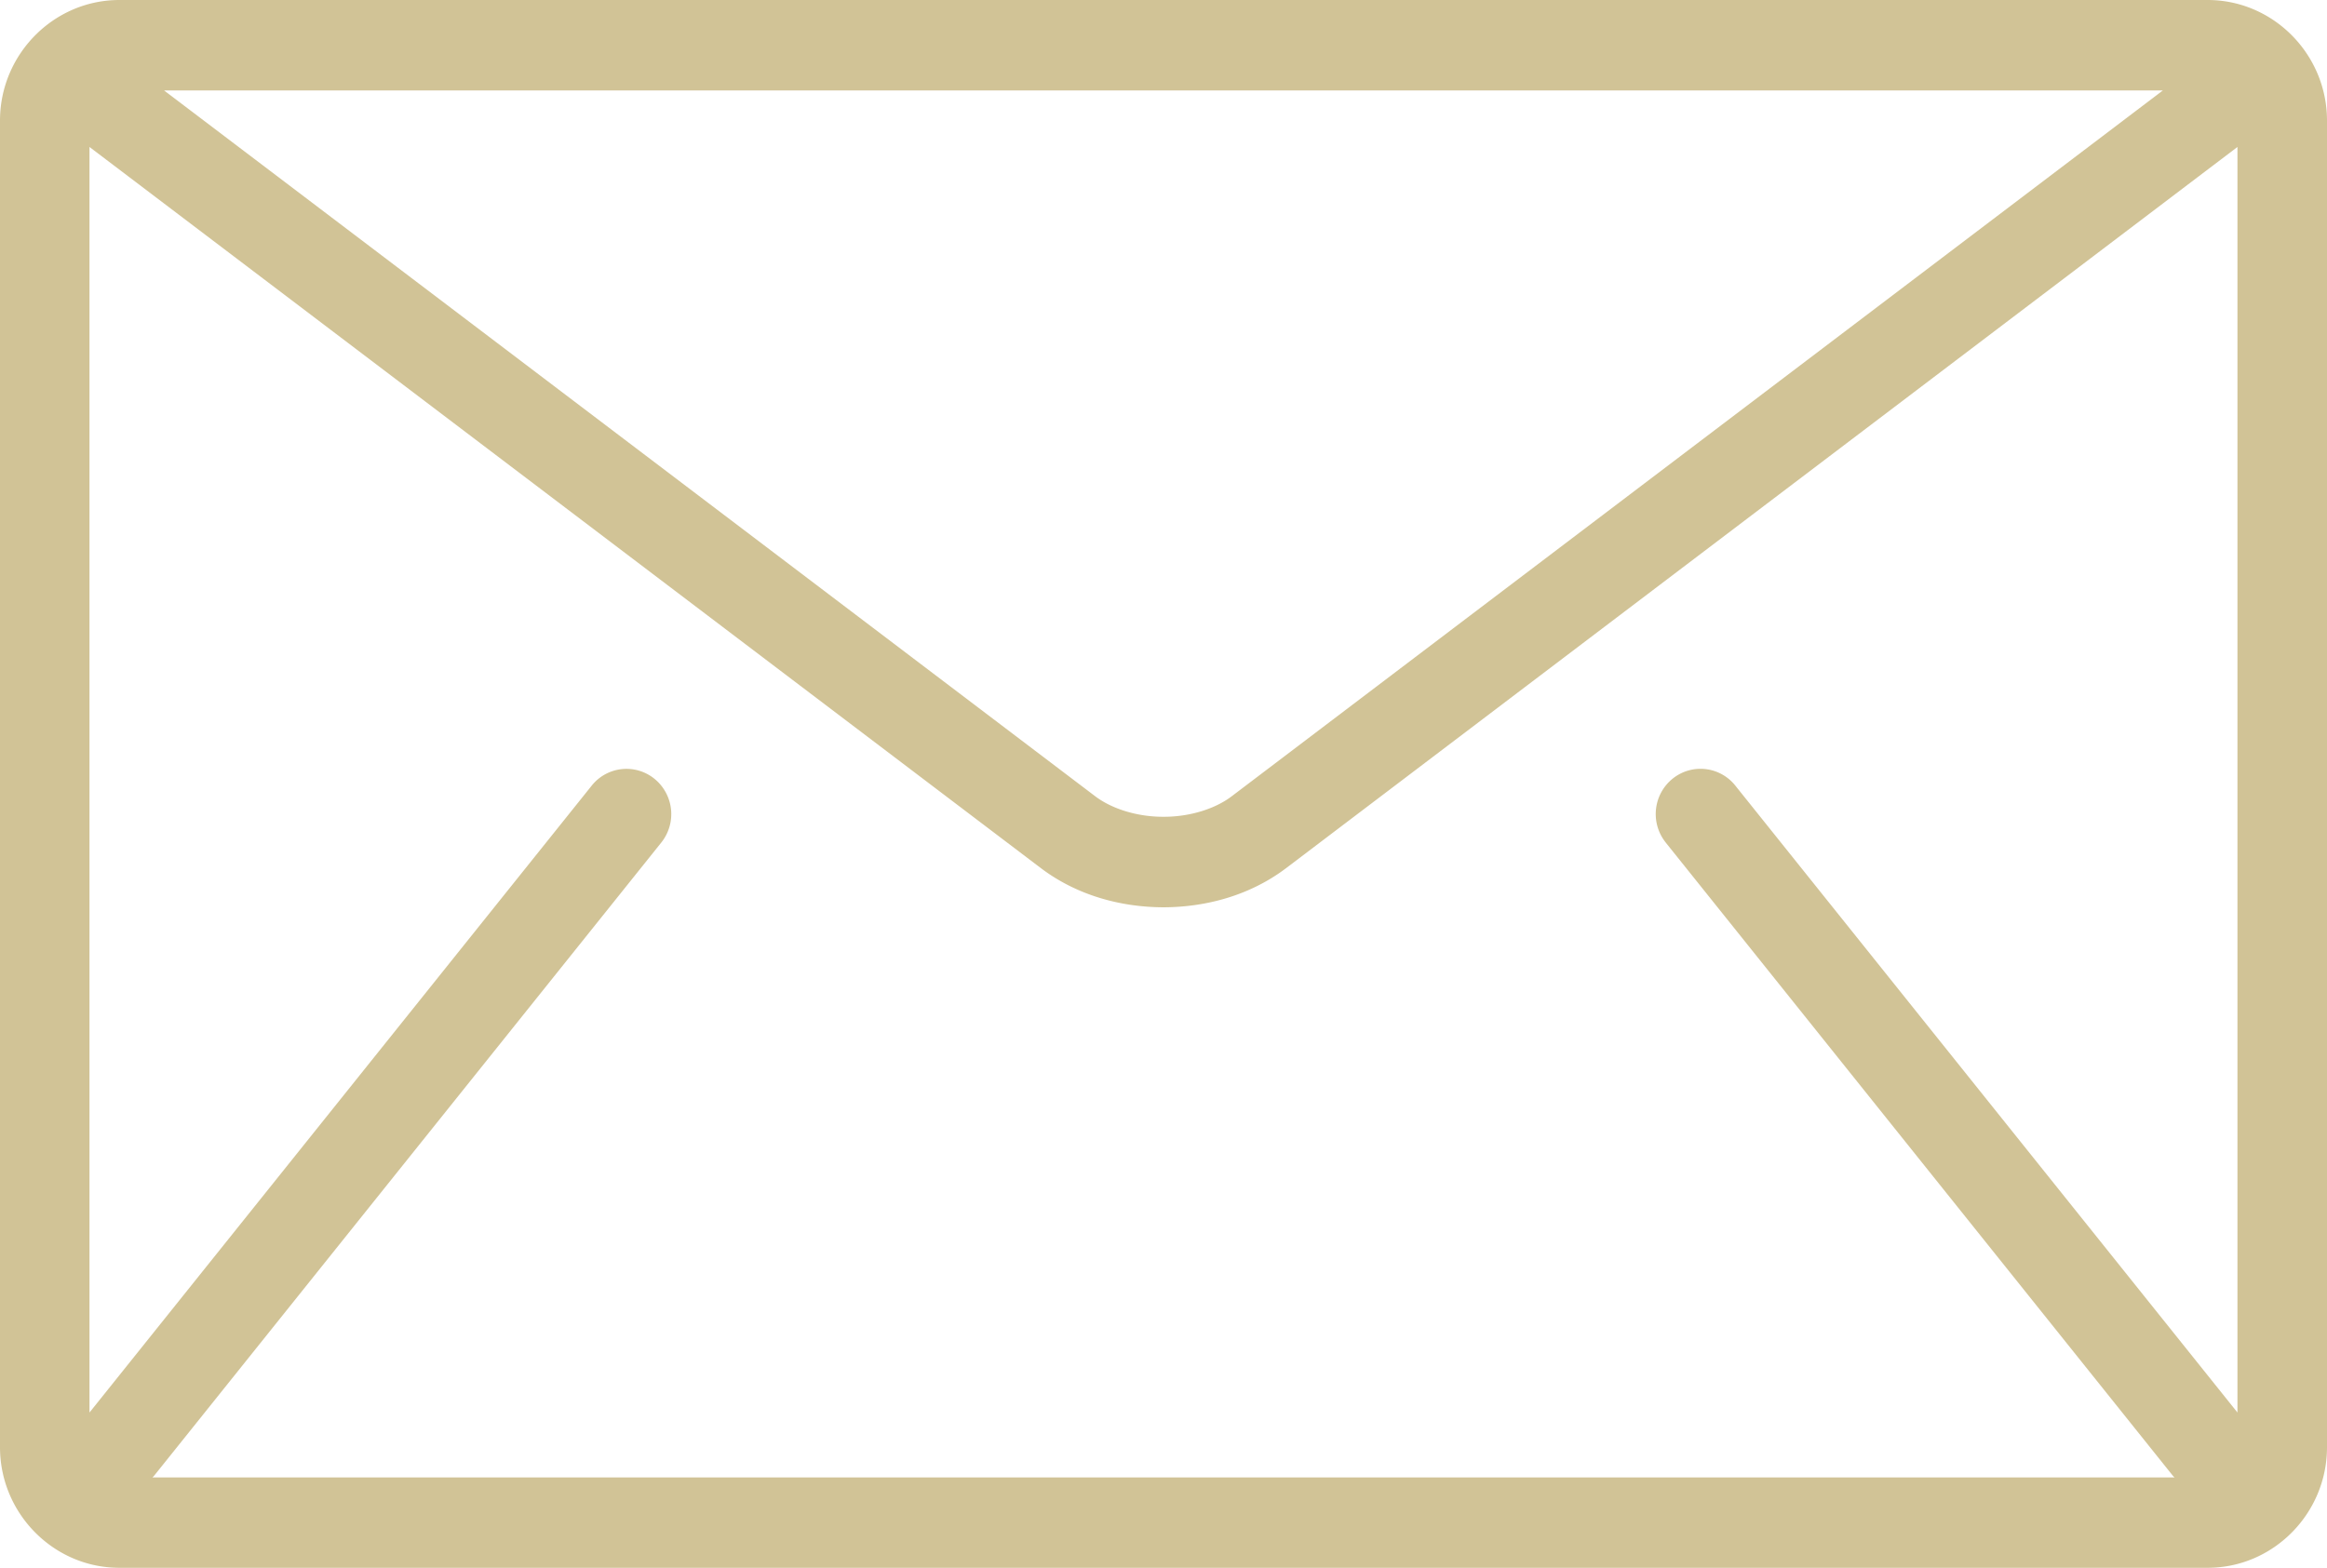 <svg width="46" height="31" viewBox="0 0 46 31" fill="none" xmlns="http://www.w3.org/2000/svg"><path d="M43.64 0H2.36C1.062 0 0 1.073 0 2.385v26.23C0 29.927 1.062 31 2.359 31h41.282C44.938 31 46 29.927 46 28.615V2.385C46 1.073 44.938 0 43.64 0zm-.884 1.788l-18.399 13.95c-.33.255-.839.414-1.357.412-.518.002-1.026-.157-1.357-.411L3.244 1.789h39.512zM32.928 16.66l10.025 12.52c.01.012.023.021.033.033H3.014c.01-.012.023-.021.033-.034L13.072 16.66a.9.9 0 00-.131-1.258.878.878 0 00-1.244.132L1.769 27.93V2.906L20.582 17.17c.707.532 1.567.767 2.418.77.849-.003 1.71-.237 2.418-.77L44.23 2.906V27.93l-9.927-12.397a.878.878 0 00-1.244-.132.9.9 0 00-.131 1.258z" fill="#D1C396"/></svg>
